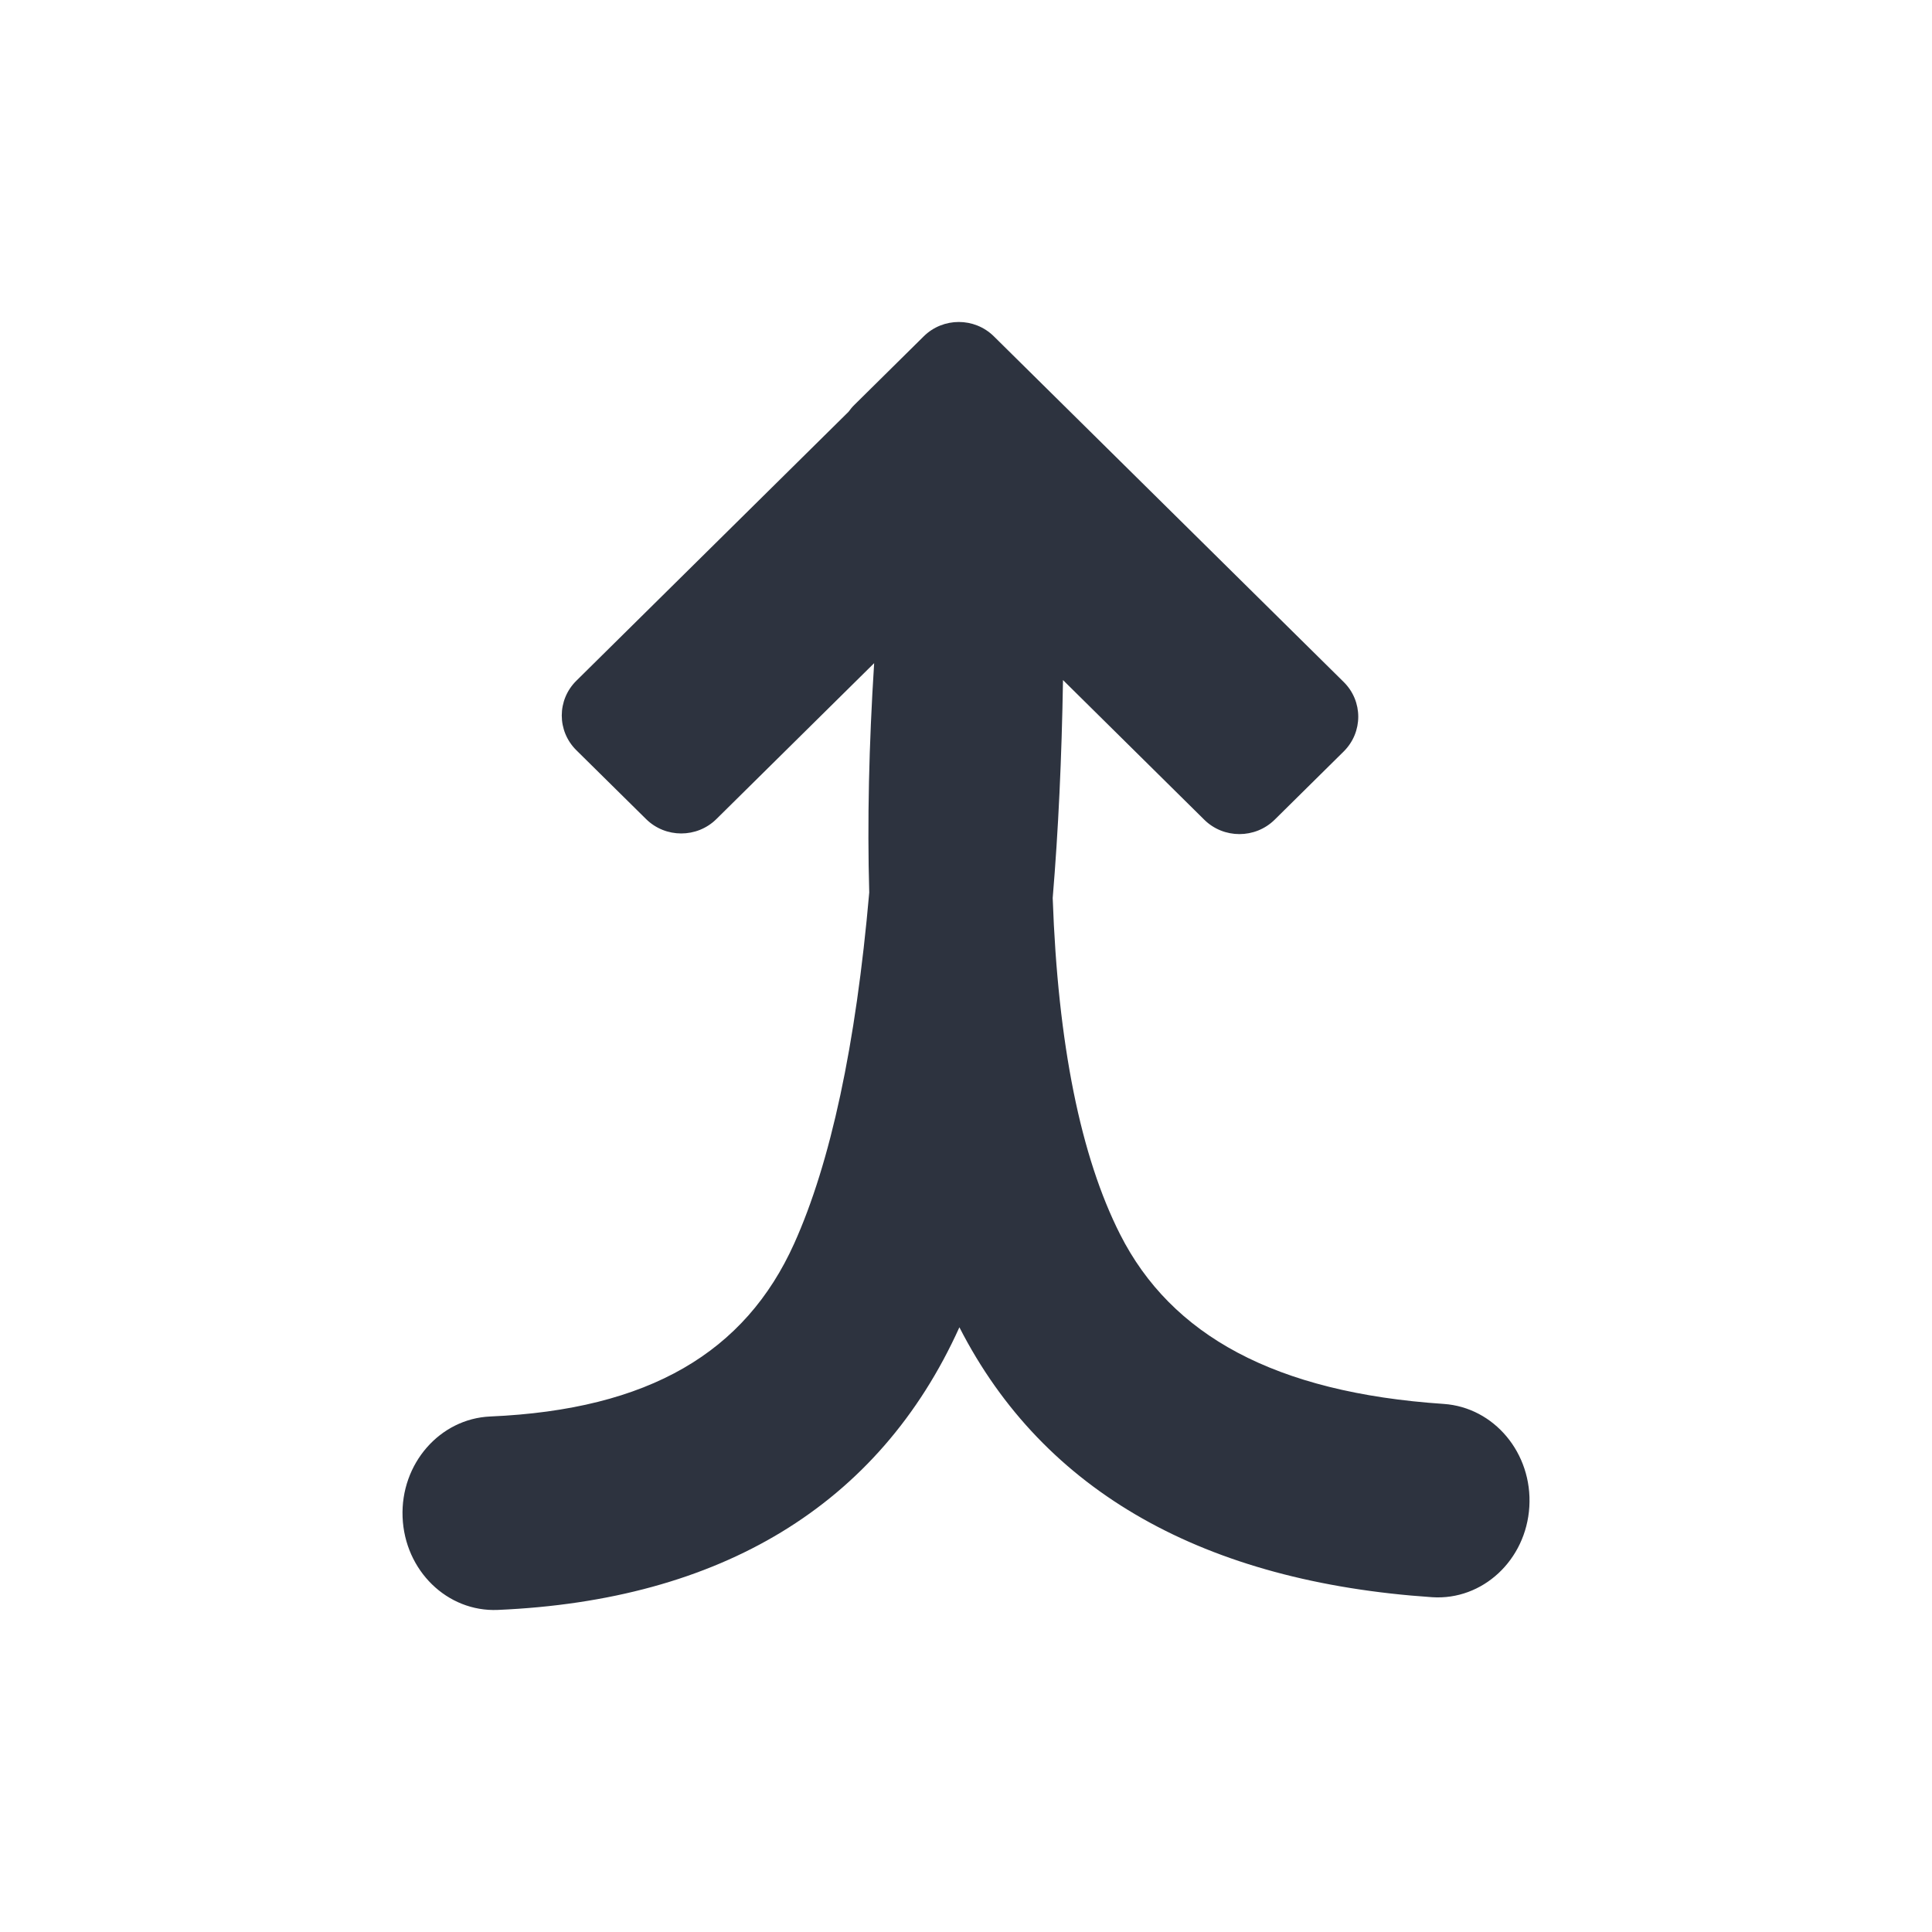 <?xml version="1.0" encoding="UTF-8"?>
<svg width="24px" height="24px" viewBox="0 0 24 24" version="1.1" xmlns="http://www.w3.org/2000/svg" xmlns:xlink="http://www.w3.org/1999/xlink">
    <!-- Generator: Sketch 53.2 (72643) - https://sketchapp.com -->
    <title>icon/action/ic_merge/Light UI - Default</title>
    <desc>Created with Sketch.</desc>
    <g id="icon/action/ic_merge/Light-UI---Default" stroke="none" stroke-width="1" fill="none" fill-rule="evenodd">
        <path d="M10.859,8.238 L8.899,10.175 C8.658,10.413 8.267,10.413 8.026,10.175 L7.16,9.32 C6.918,9.081 6.918,8.695 7.16,8.456 L10.541,5.115 C10.563,5.084 10.588,5.054 10.616,5.027 L11.474,4.179 C11.715,3.94 12.106,3.94 12.347,4.179 L16.692,8.472 C16.933,8.71 16.933,9.096 16.692,9.335 L15.834,10.183 C15.592,10.421 15.201,10.421 14.96,10.183 L13.205,8.448 C13.189,9.417 13.147,10.319 13.077,11.155 C13.141,12.974 13.426,14.369 13.914,15.333 C14.548,16.586 15.836,17.299 17.934,17.44 C18.562,17.483 19.038,18.054 18.998,18.717 C18.958,19.38 18.417,19.883 17.79,19.841 C14.977,19.651 12.968,18.544 11.918,16.488 C10.916,18.706 8.943,19.88 6.184,19.999 C5.556,20.026 5.027,19.51 5.001,18.846 C4.975,18.183 5.464,17.623 6.091,17.596 C8.063,17.511 9.258,16.798 9.866,15.447 C10.317,14.445 10.632,12.987 10.798,11.087 C10.773,10.207 10.794,9.258 10.859,8.238 Z" id="ic_merge" fill="#2D333F" fill-rule="nonzero"></path>
    </g>
</svg>